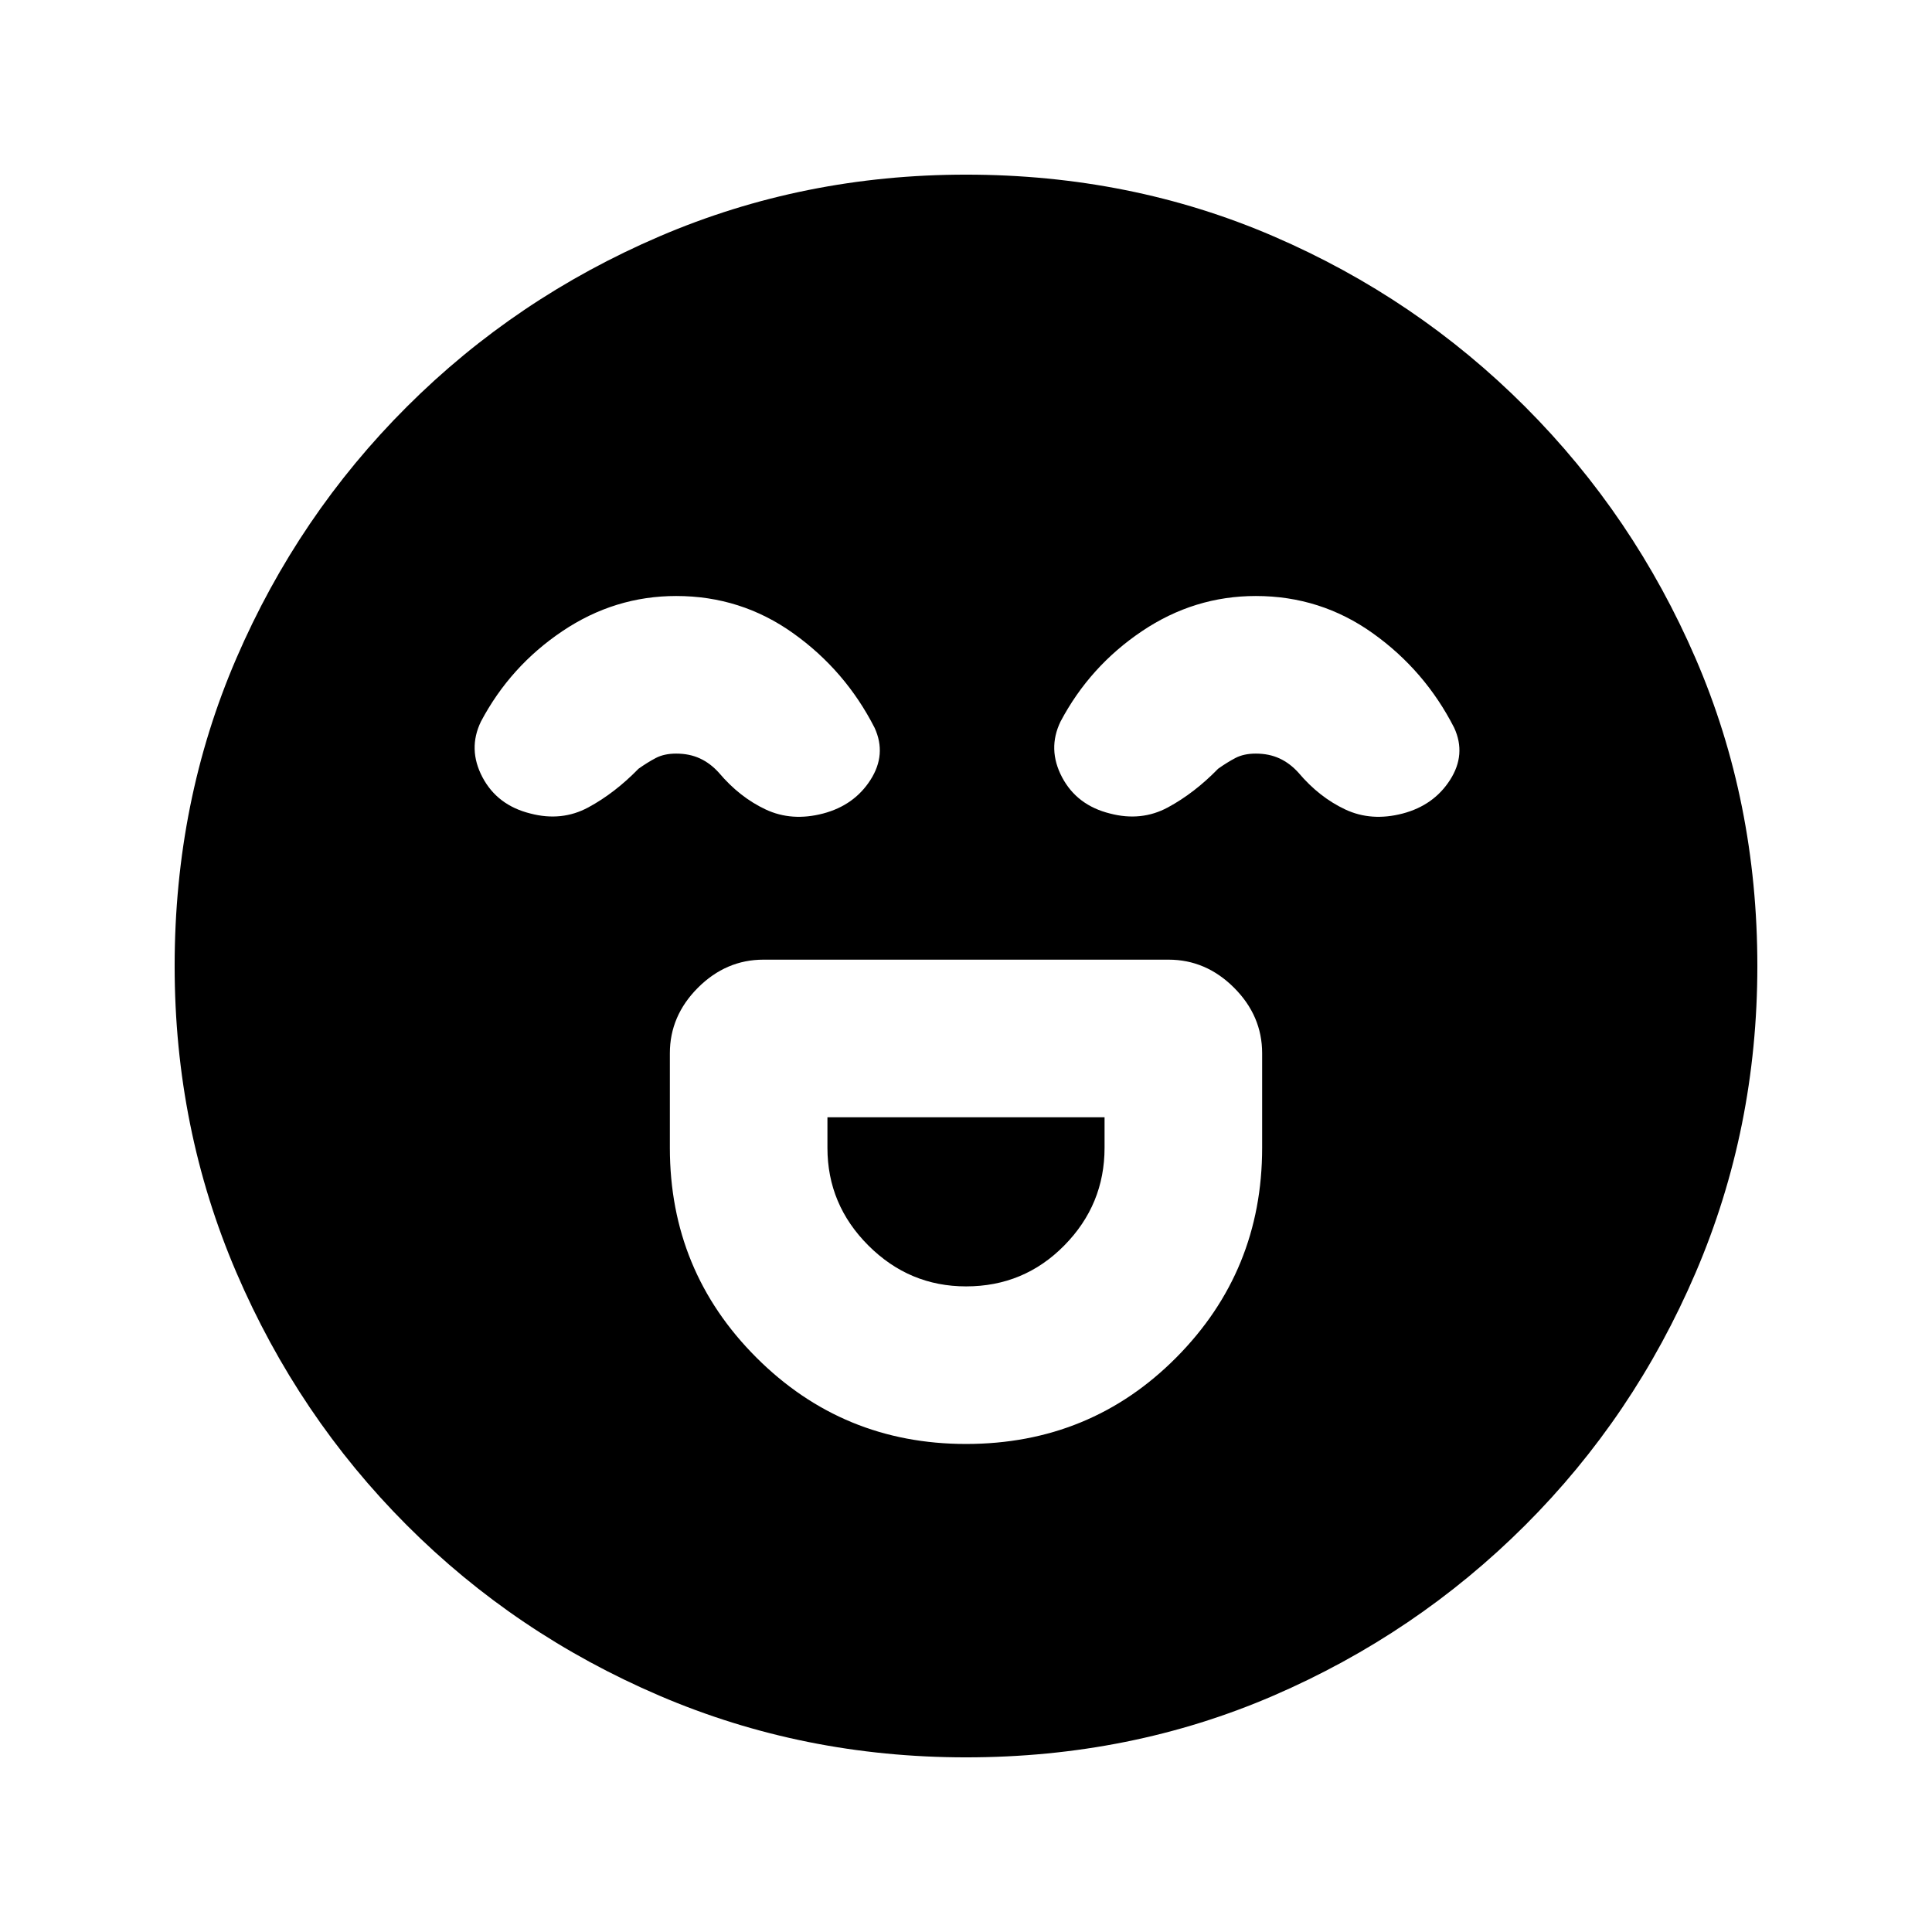 <svg xmlns="http://www.w3.org/2000/svg" height="20" viewBox="0 -960 960 960" width="20"><path d="M480.02-242.5q61.81 0 104.47-42.96t42.66-104.19v-47q0-18.59-13.95-32.55-13.96-13.95-32.55-13.95h-201.3q-18.59 0-32.55 13.95-13.95 13.96-13.95 32.55v47q0 61.23 42.97 104.19 42.96 42.96 104.2 42.96Zm.02-78.3q-28.21 0-48.55-20.32-20.34-20.31-20.34-48.53v-15.2h137.7v15.2q0 28.22-20.02 48.53-20.02 20.32-48.79 20.32ZM336.01-663.85q-30.58 0-56.52 17.44-25.95 17.43-40.51 44.93-6.63 13.7.75 27.68 7.38 13.97 23.86 18.04 15.54 4.06 28.7-3.03 13.17-7.1 24.99-19.23 4.37-3.11 8.56-5.32 4.19-2.2 10.16-2.2 6.57 0 11.78 2.4 5.22 2.4 9.5 7.18 10.26 12.13 23.21 18.2 12.94 6.06 28.49 2 15.48-4.07 23.57-16.73 8.1-12.66 2.04-25.86-14.57-28.56-40.51-47.03-25.93-18.47-58.07-18.47Zm288 0q-30.58 0-56.52 17.44-25.95 17.43-40.51 44.93-6.63 13.7.75 27.68 7.38 13.97 23.86 18.04 15.54 4.06 28.7-3.03 13.17-7.1 24.99-19.23 4.37-3.11 8.56-5.32 4.19-2.2 10.16-2.2 6.57 0 11.78 2.4 5.22 2.4 9.5 7.18 10.26 12.13 23.21 18.2 12.94 6.06 28.49 2 15.48-4.07 23.57-16.73 8.1-12.66 2.04-25.86-14.57-28.56-40.51-47.03-25.93-18.47-58.07-18.47ZM480-86.78q-80.86 0-152.41-30.68-71.55-30.67-125.52-84.74-53.96-54.06-84.63-125.54Q86.78-399.22 86.78-480q0-81.86 30.68-152.91 30.67-71.05 84.74-125.02 54.06-53.96 125.54-84.63 71.48-30.66 152.26-30.66 81.86 0 152.91 30.68 71.05 30.67 125.02 84.74 53.96 54.06 84.63 125.04 30.66 70.98 30.66 152.76 0 80.86-30.68 152.41-30.67 71.55-84.74 125.52-54.06 53.96-125.04 84.63Q561.78-86.78 480-86.78Z"/></svg>